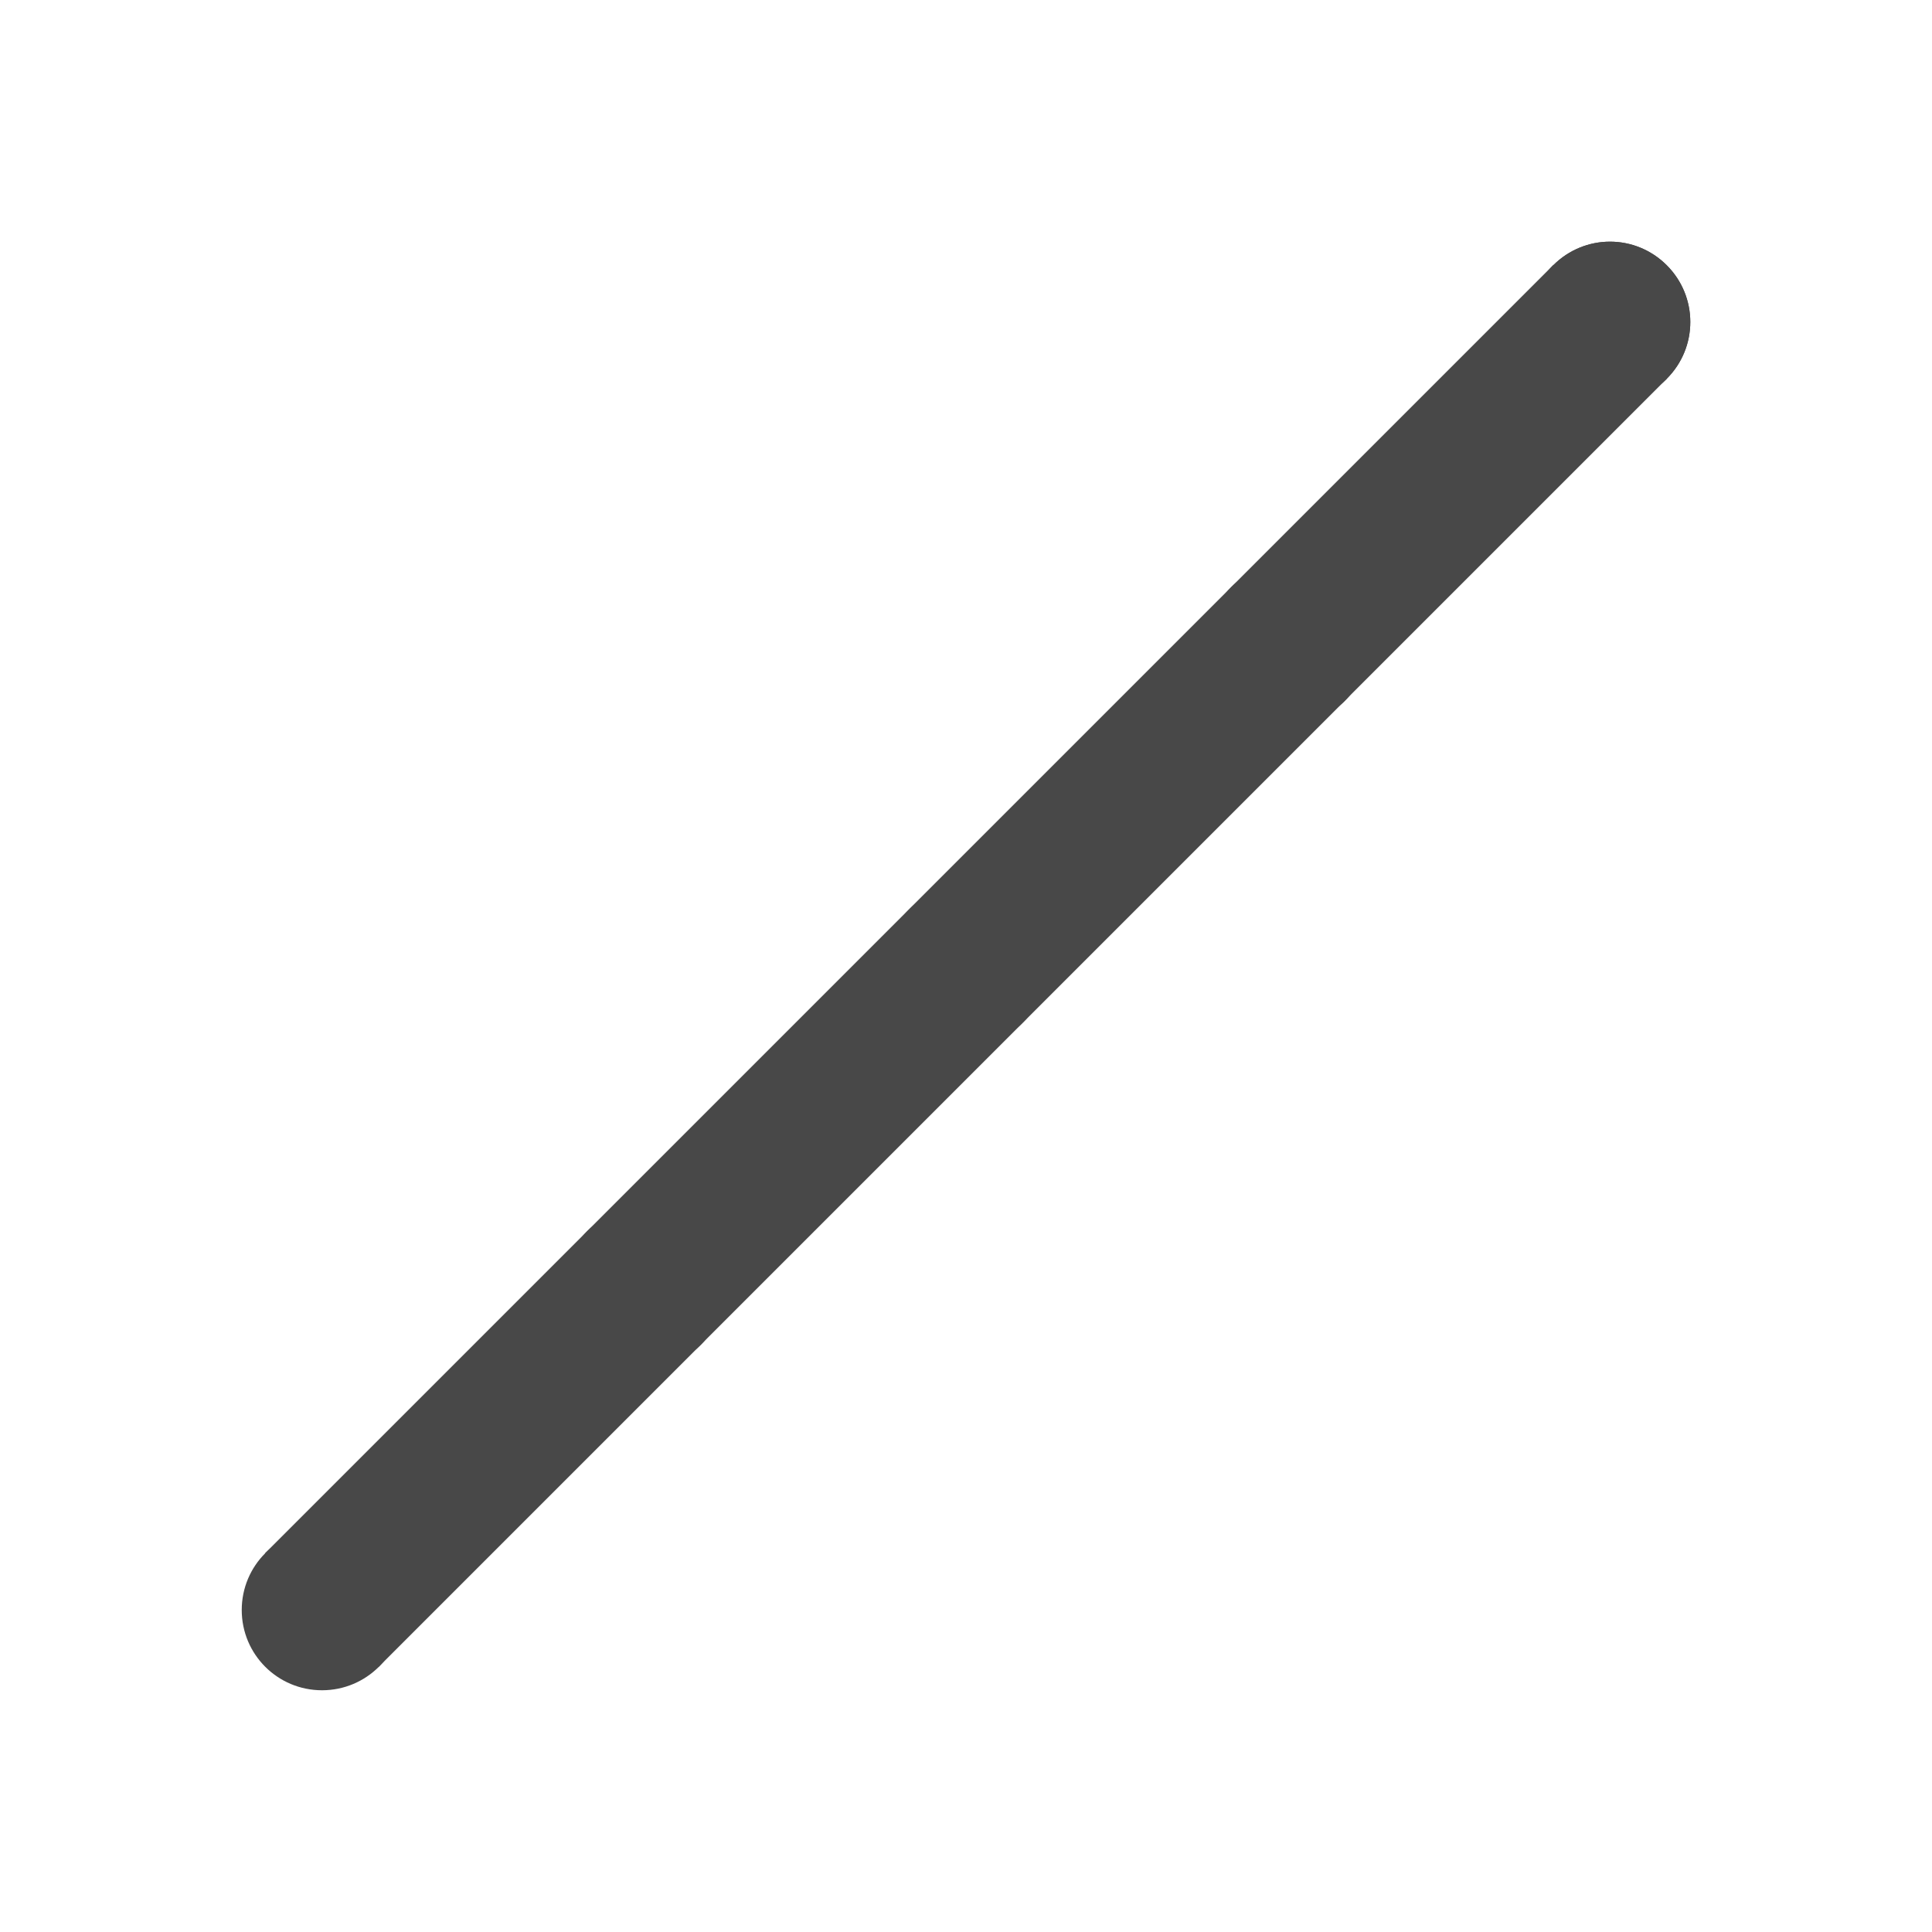 <?xml version="1.0" encoding="UTF-8" standalone="no"?>
<svg
   xmlns:dc="http://purl.org/dc/elements/1.1/"
   xmlns:cc="http://creativecommons.org/ns#"
   xmlns:rdf="http://www.w3.org/1999/02/22-rdf-syntax-ns#"
   xmlns:svg="http://www.w3.org/2000/svg"
   xmlns="http://www.w3.org/2000/svg"
   xmlns:sodipodi="http://sodipodi.sourceforge.net/DTD/sodipodi-0.dtd"
   xmlns:inkscape="http://www.inkscape.org/namespaces/inkscape"
   enable-background="new 0 0 24 24"
   height="24"
   viewBox="0 0 24 24"
   width="24"
   version="1.1"
   id="svg6"
   sodipodi:docname="dash-none-symbolic.svg"
   inkscape:version="1.0.2 (e86c870879, 2021-01-15)">
  <defs
     id="defs10" />
  <sodipodi:namedview
     pagecolor="#ffffff"
     bordercolor="#666666"
     borderopacity="1"
     objecttolerance="10"
     gridtolerance="10"
     guidetolerance="10"
     inkscape:pageopacity="0"
     inkscape:pageshadow="2"
     inkscape:window-width="1904"
     inkscape:window-height="1000"
     id="namedview8"
     showgrid="false"
     inkscape:zoom="33.958333"
     inkscape:cx="12.07362"
     inkscape:cy="11.226994"
     inkscape:window-x="26"
     inkscape:window-y="23"
     inkscape:window-maximized="0"
     inkscape:current-layer="svg6"
     inkscape:document-rotation="0" />
  <g
     id="g2" />
  <path fill="#484848"
     id="path4-3"
     d="m 20,3.002 c -0.255,-10e-8 -0.51,0.098 -0.705,0.293 -0.39,0.39 -0.39,1.02 0,1.41 0.39,0.39 1.02,0.39 1.41,0 0.39,-0.39 0.39,-1.02 0,-1.41 C 20.51,3.1 20.255,3.002 20,3.002 Z" />
  <path fill="#484848"
     id="path4-3-2"
     d="m 16,7.002 c -0.255,-1e-7 -0.51,0.098 -0.705,0.293 -0.39,0.39 -0.39,1.02 0,1.41 0.39,0.39 1.02,0.39 1.41,0 0.39,-0.39 0.39,-1.02 0,-1.41 C 16.51,7.1 16.255,7.002 16,7.002 Z" />
  <path fill="#484848"
     id="path4-3-2-9"
     d="m 4.706,20.706 c 0.18,-0.18 0.291,-0.43 0.291,-0.706 0,-0.552 -0.446,-0.997 -0.997,-0.997 -0.552,0 -0.997,0.446 -0.997,0.997 -1e-6,0.552 0.446,0.997 0.997,0.997 0.276,0 0.525,-0.111 0.706,-0.291 z" />
  <path fill="#484848"
     id="path4-3-2-9-1"
     d="m 8,15.002 c -0.255,0 -0.51,0.098 -0.705,0.293 -0.39,0.39 -0.39,1.02 0,1.41 0.39,0.39 1.02,0.39 1.41,0 0.39,-0.39 0.39,-1.02 0,-1.41 -0.195,-0.195 -0.45,-0.293 -0.705,-0.293 z" />
  <path fill="#484848"
     style="fill:#484848;fill-opacity:1;stroke:none;stroke-width:1px;stroke-linecap:butt;stroke-linejoin:miter;stroke-opacity:1"
     d="m 3.294,19.294 4,-4 1.411,1.411 -4,4 z"
     id="path1070-6"
     sodipodi:nodetypes="ccccc" />
  <path fill="#484848"
     id="path4-3-2-9-0-1"
     d="m 8,15.002 c -0.255,0 -0.51,0.098 -0.705,0.293 -0.39,0.39 -0.39,1.02 0,1.41 0.39,0.39 1.02,0.39 1.41,0 0.39,-0.39 0.39,-1.02 0,-1.41 -0.195,-0.195 -0.45,-0.293 -0.705,-0.293 z" />
  <path fill="#484848"
     id="path4-3-2-9-8"
     d="m 16.706,8.706 c 0.18,-0.18 0.291,-0.43 0.291,-0.706 0,-0.552 -0.446,-0.997 -0.997,-0.997 -0.552,0 -0.997,0.446 -0.997,0.997 -10e-7,0.552 0.446,0.997 0.997,0.997 0.276,0 0.525,-0.111 0.706,-0.291 z" />
  <path fill="#484848"
     style="fill:#484848;fill-opacity:1;stroke:none;stroke-width:1px;stroke-linecap:butt;stroke-linejoin:miter;stroke-opacity:1"
     d="m 11.294,11.294 4,-4 1.411,1.411 -4,4 z"
     id="path1070-6-7"
     sodipodi:nodetypes="ccccc" />
  <path fill="#484848"
     id="path4-3-2-9-0-1-9"
     d="m 20,3.002 c -0.255,0 -0.51,0.098 -0.705,0.293 -0.39,0.39 -0.39,1.02 0,1.41 0.39,0.39 1.02,0.39 1.41,0 0.39,-0.39 0.39,-1.02 0,-1.41 C 20.51,3.1 20.255,3.002 20,3.002 Z" />
  <path fill="#484848"
     id="path4-3-2-9-0-1-9-2"
     d="m 12,11.002 c -0.255,0 -0.51,0.098 -0.705,0.293 -0.39,0.39 -0.39,1.02 0,1.41 0.39,0.39 1.02,0.39 1.41,0 0.39,-0.39 0.39,-1.02 0,-1.41 C 12.51,11.1 12.255,11.002 12,11.002 Z" />
  <path fill="#484848"
     style="fill:#484848;fill-opacity:1;stroke:none;stroke-width:1px;stroke-linecap:butt;stroke-linejoin:miter;stroke-opacity:1"
     d="m 7.294,15.294 4,-4 1.411,1.411 -4,4 z"
     id="path1070-6-7-0"
     sodipodi:nodetypes="ccccc" />
  <path fill="#484848"
     style="fill:#484848;fill-opacity:1;stroke:none;stroke-width:1px;stroke-linecap:butt;stroke-linejoin:miter;stroke-opacity:1"
     d="m 15.294,7.294 4,-4 1.411,1.411 -4,4 z"
     id="path1070-6-7-3"
     sodipodi:nodetypes="ccccc" />
</svg>
